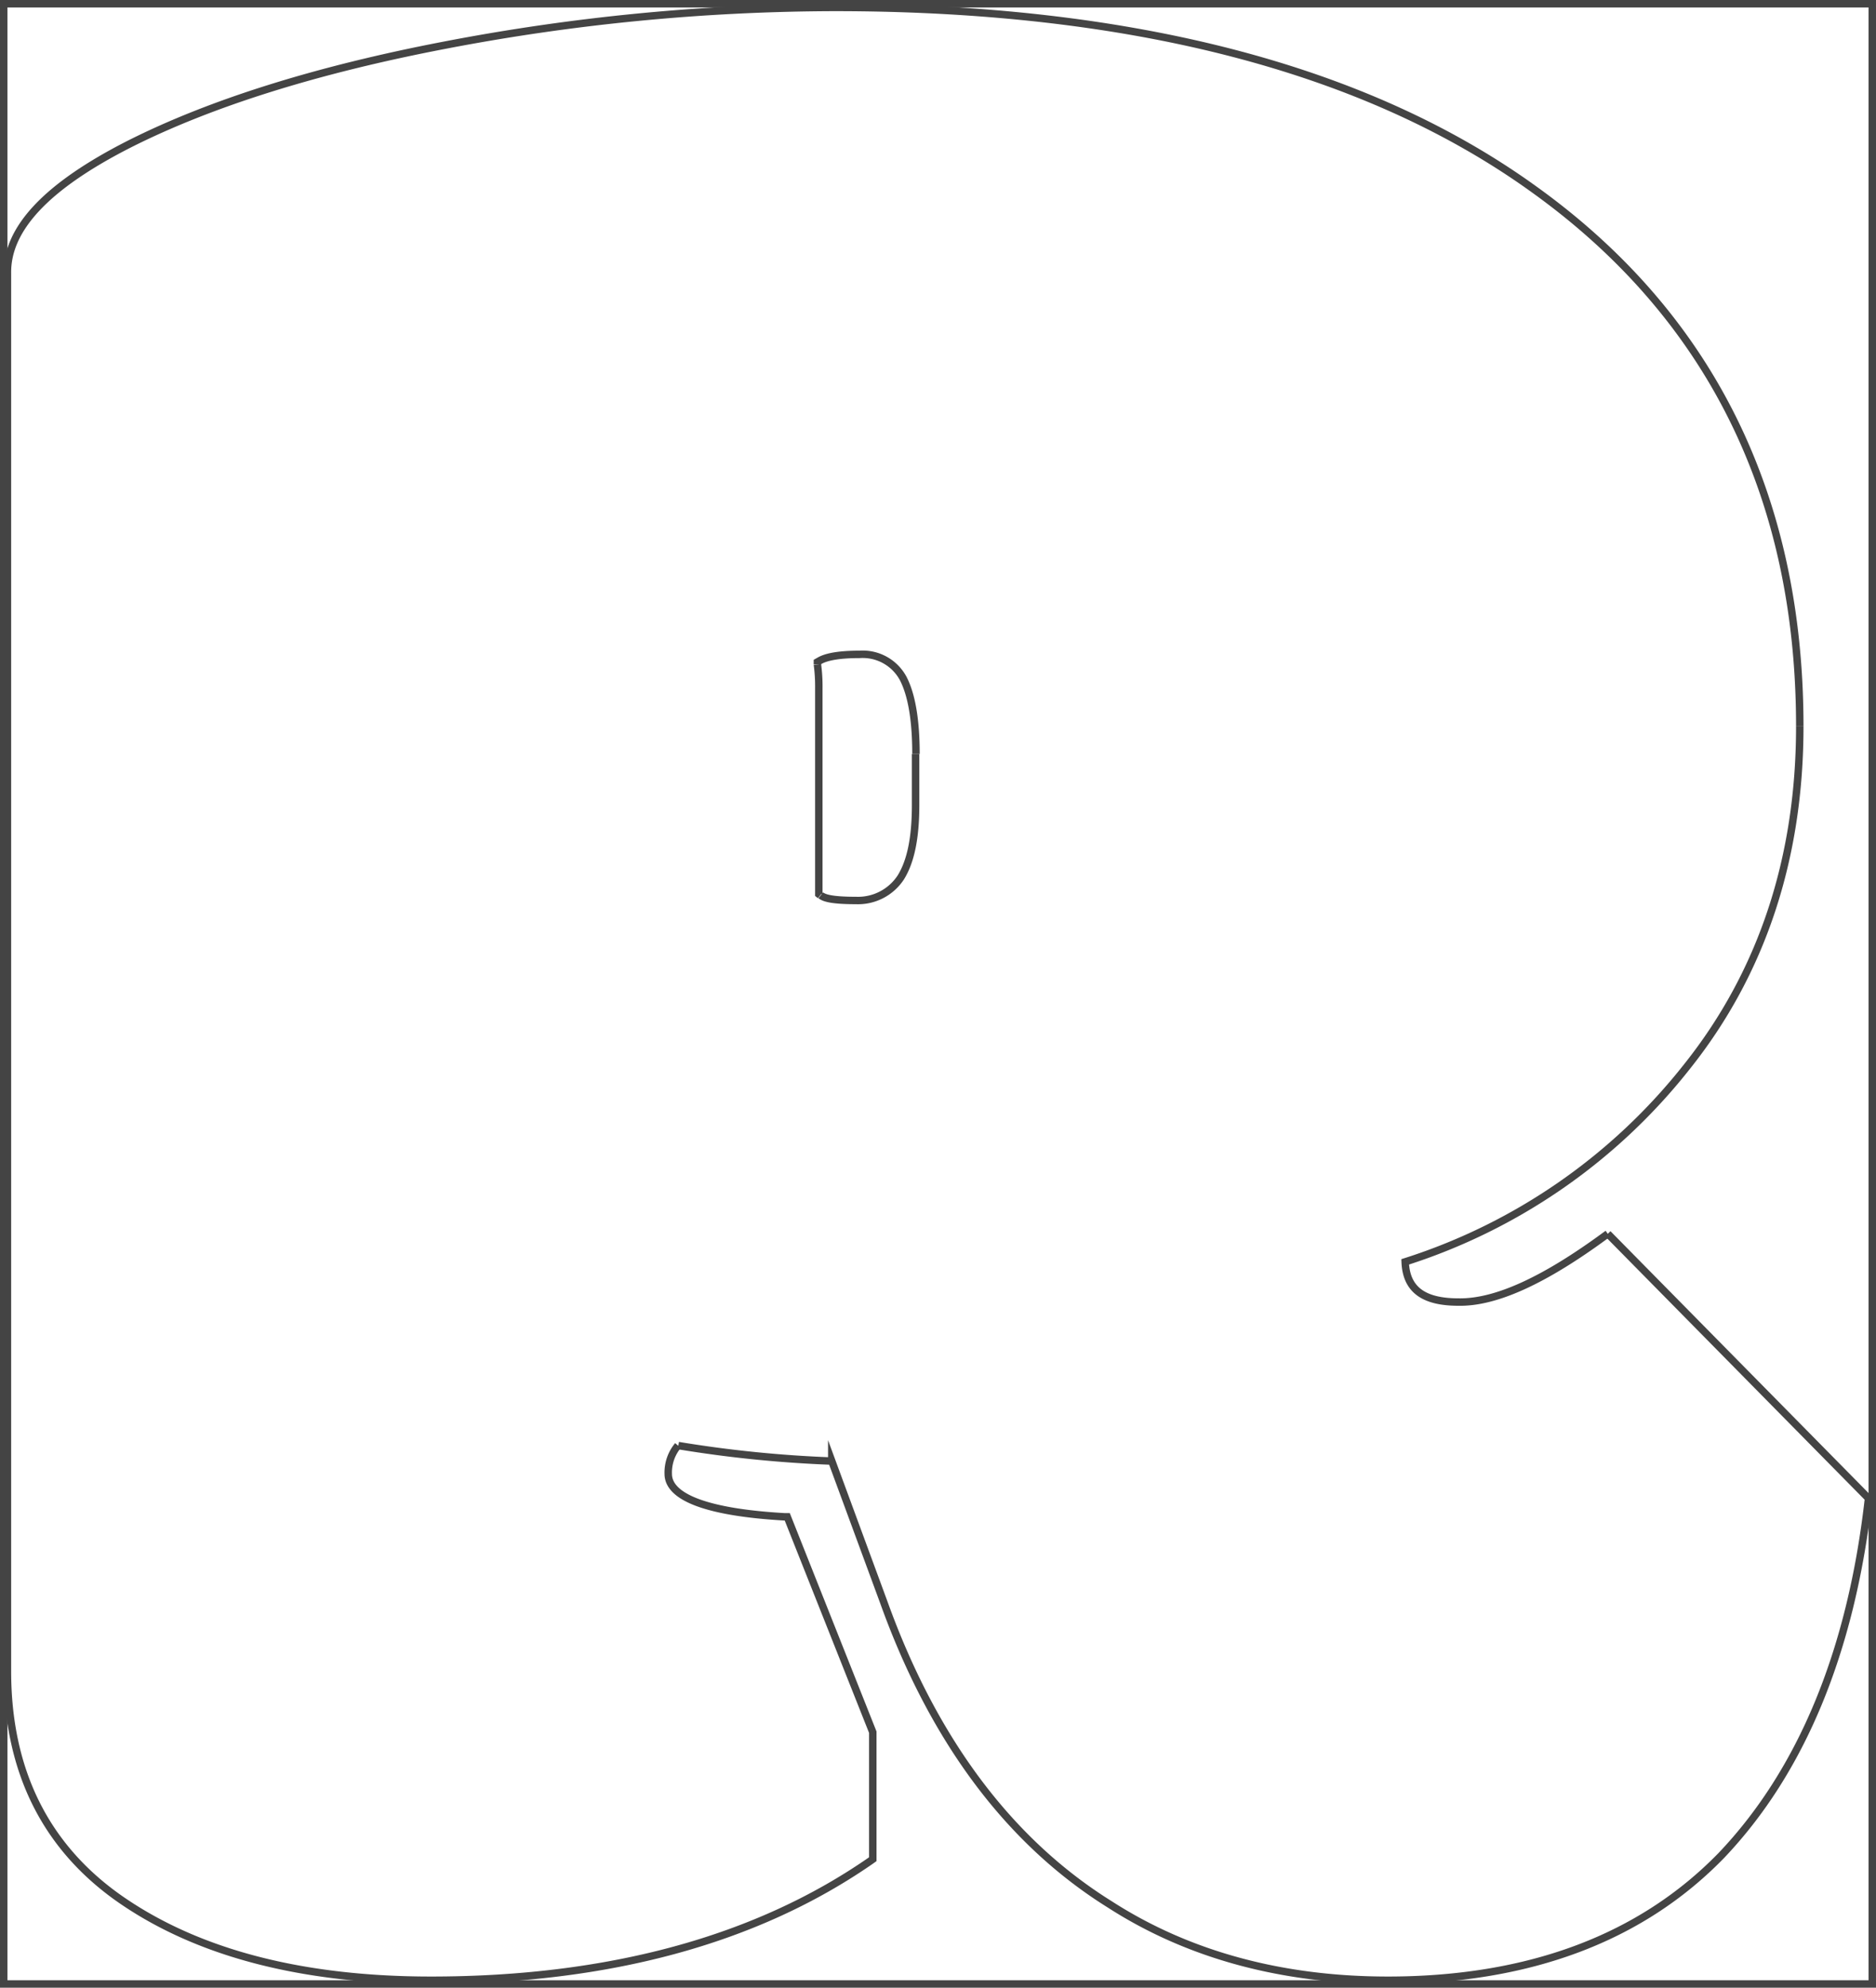 <svg id="R" xmlns="http://www.w3.org/2000/svg" viewBox="0 0 252.02 267">
  <title>R2</title>
  <rect id="bg" x="0.5" y="0.5" width="251.02" height="266" fill="none" stroke="#444" stroke-miterlimit="10"/>
  <g id="R-2" data-name="R">
    <g id="bowl">
      <path d="M109.31,88.76l0-.34.3-.17c1-.57,2.82-.85,5.36-.85a6.17,6.17,0,0,1,5.85,3.21c1.15,2.2,1.73,5.62,1.73,10.17" transform="translate(0.5 0.5)" fill="none" stroke="#444" stroke-miterlimit="10"/>
      <path d="M109.69,119.76l-.19-.15V91.93a22.38,22.38,0,0,0-.19-3.17" transform="translate(0.5 0.5)" fill="none" stroke="#444" stroke-miterlimit="10"/>
      <path d="M122.5,100.78v6.89c0,4.42-.67,7.59-2,9.71a6.87,6.87,0,0,1-6,3.08c-3.43,0-4.33-.37-4.74-.7" transform="translate(0.5 0.5)" fill="none" stroke="#444" stroke-miterlimit="10"/>
    </g>
    <g id="outlines">
      <path d="M.5,224V36.23c-.1-6,5.23-11.7,16.32-17.35C27.75,13.36,42,8.88,59.25,5.57A280.12,280.12,0,0,1,111.65.5c39.83,0,71.41,8.21,93.87,24.39,23.73,17,35.76,41.31,35.76,72.18" transform="translate(0.5 0.5)" fill="none" stroke="#444" stroke-miterlimit="10"/>
      <path d="M241.28,97.07c0,17.71-5.09,33.07-15.12,45.66A78.54,78.54,0,0,1,188.27,169c.14,3.68,2.42,5.4,7.15,5.4,5,.1,11.52-2.9,19.71-8.91l.36-.26" transform="translate(0.5 0.5)" fill="none" stroke="#444" stroke-miterlimit="10"/>
      <path d="M215.49,165.23l35,35.51,0,.24c-2.33,20.4-9,36.47-19.75,47.76-10.81,11.12-25.88,16.76-44.81,16.76-14.28,0-26.85-3.43-37.36-10.2-13.45-8.39-23.66-22-30.33-40.54l-7-19a163.64,163.64,0,0,1-20.61-2.08" transform="translate(0.5 0.5)" fill="none" stroke="#444" stroke-miterlimit="10"/>
      <path d="M90.58,193.67a5.66,5.66,0,0,0-1.31,3.81c0,3.2,5.42,5.19,15.66,5.77l.33,0,11.49,28.93v17.06l-.21.15C101.15,260.09,81.25,265.5,57.4,265.5c-17.14,0-31-3.57-41.36-10.62S.5,237.44.5,224m250-23" transform="translate(0.5 0.5)" fill="none" stroke="#444" stroke-miterlimit="10"/>
    </g>
  </g>
</svg>

